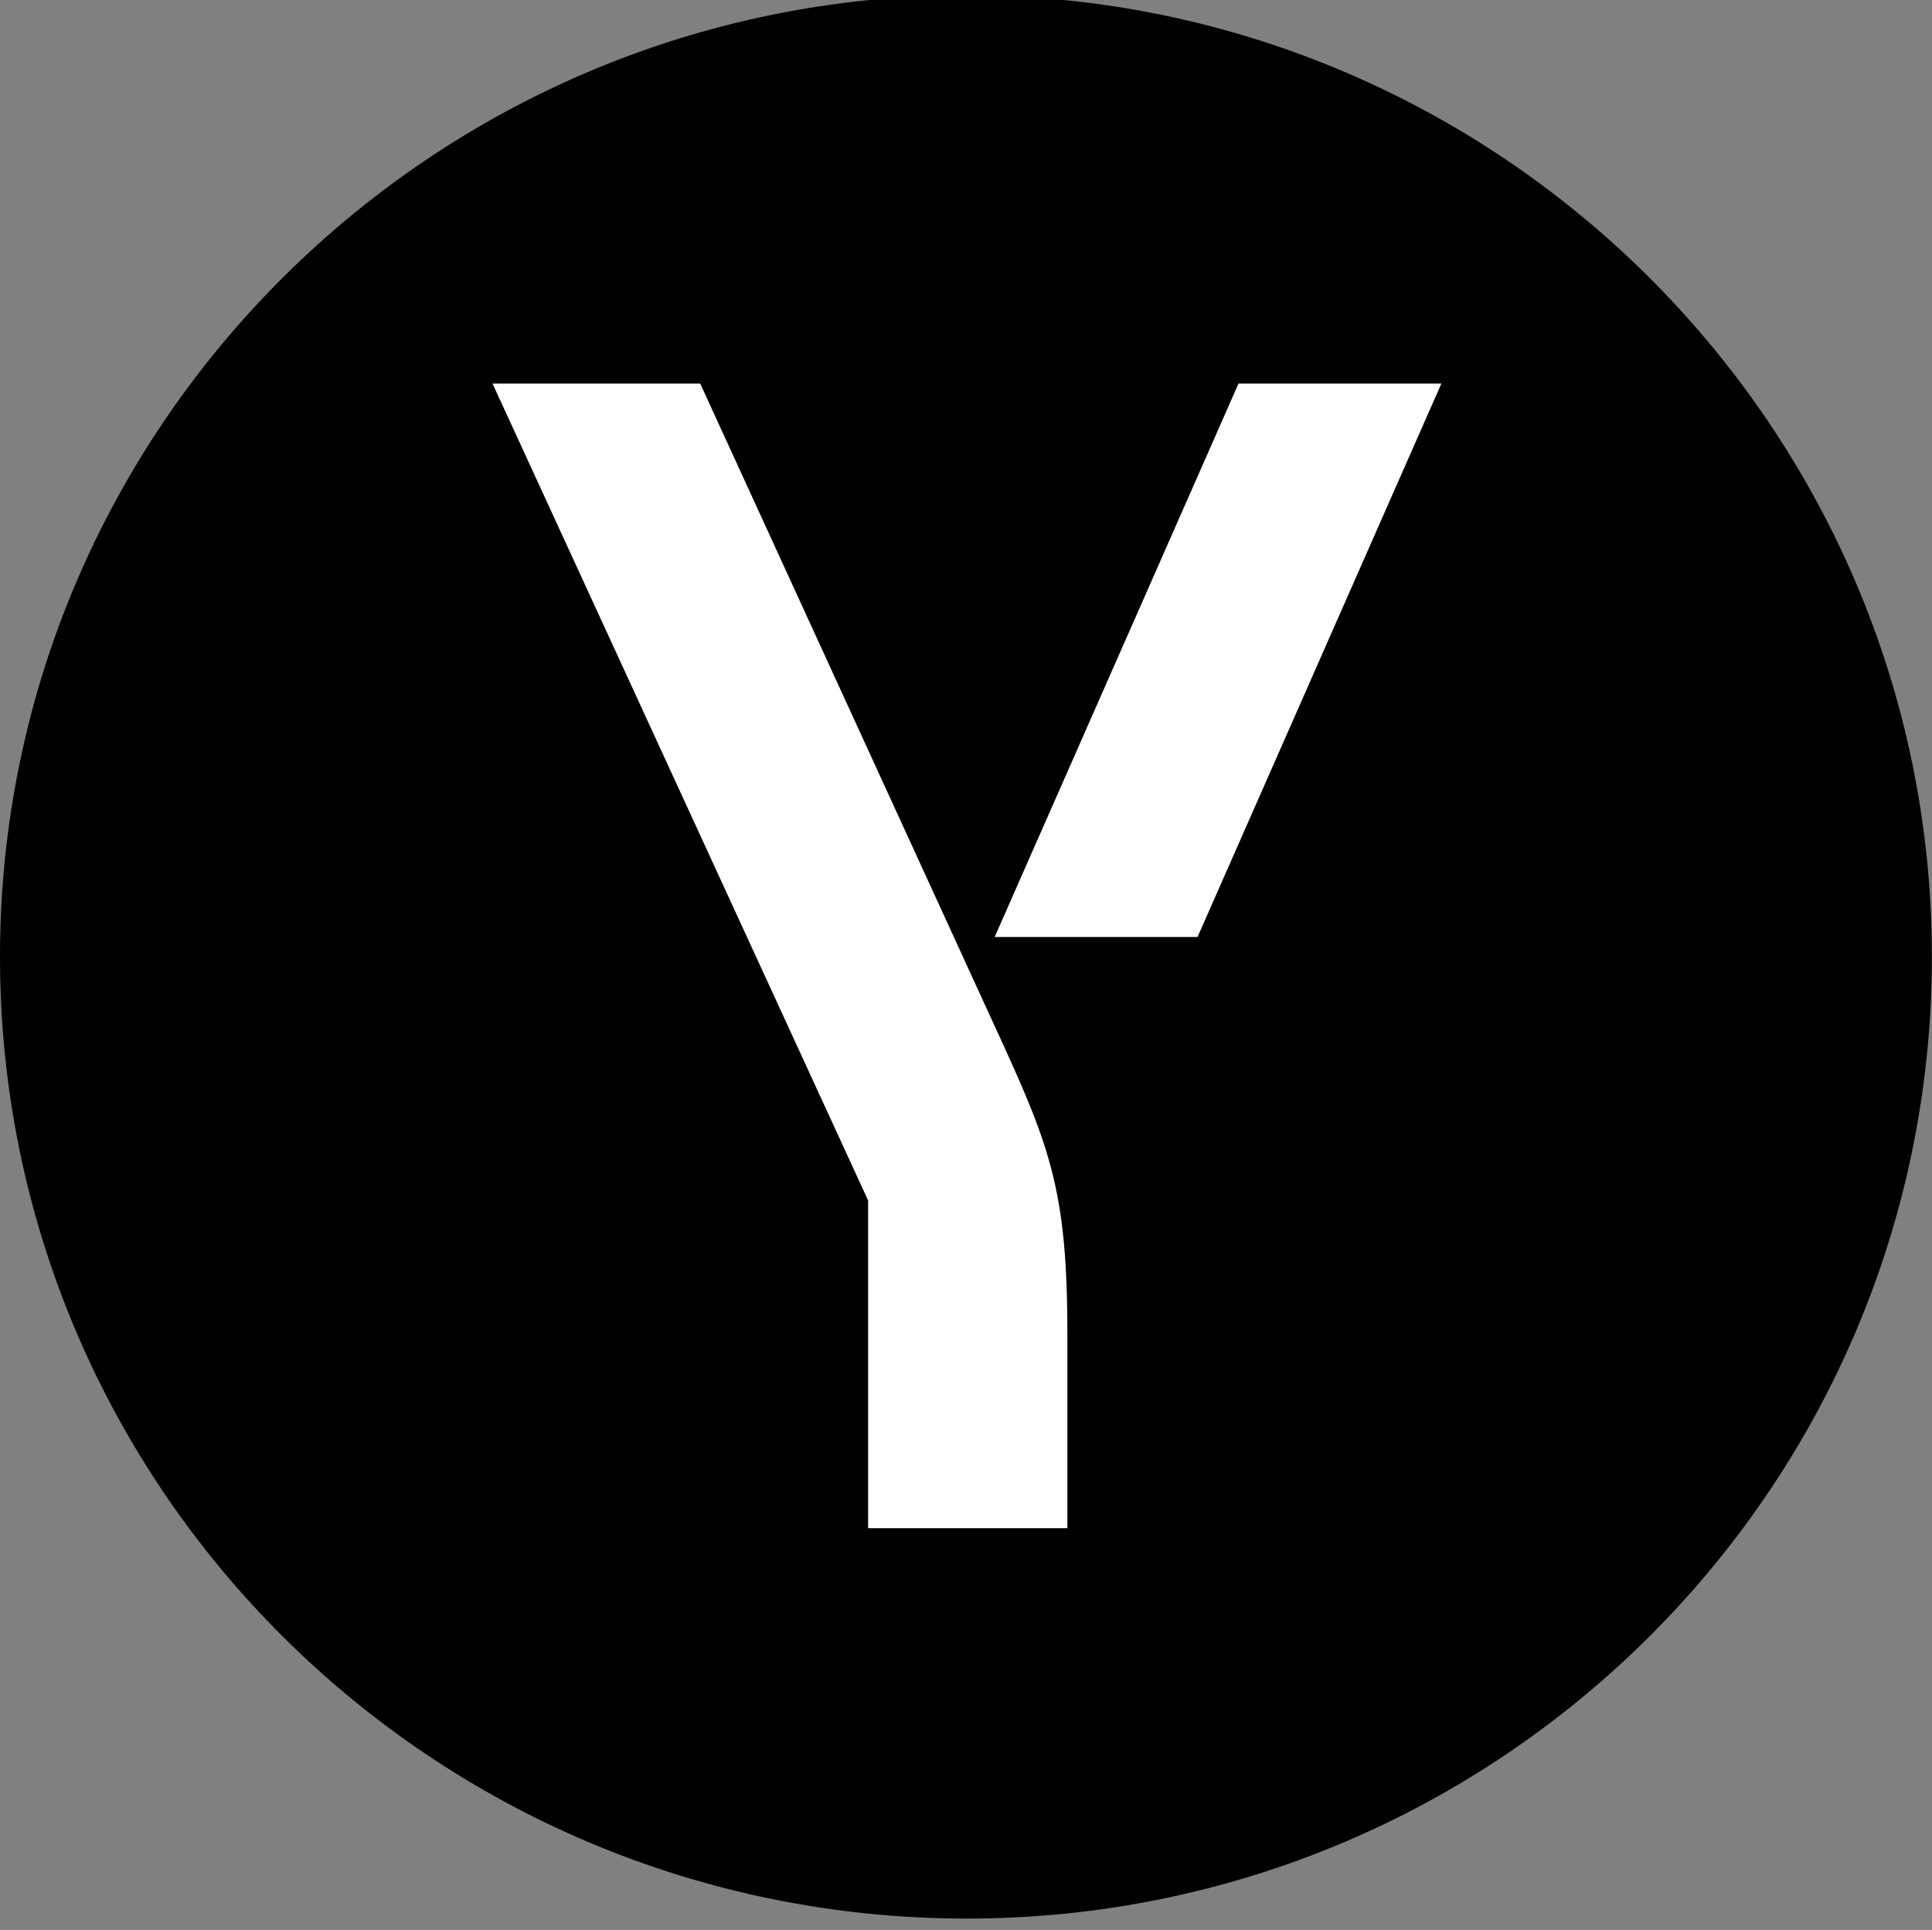 <svg xmlns="http://www.w3.org/2000/svg" xmlns:xlink="http://www.w3.org/1999/xlink" width="48.093" height="48.052"><rect width="100%" height="100%" fill="#808080" stroke="none"/><rect width="24.574" height="29.748" x="11.64" y="9.054" fill="#fff"/><path fill="#000" d="M24.07-0.12C10.78-0.12 0 10.62 0 23.82C0 37.06 10.78 47.77 24.07 47.77C37.31 47.77 48.09 37.06 48.09 23.82C48.09 10.62 37.31-0.12 24.07-0.12ZM26.57 38.05L21.61 38.05L21.61 29.89L12.26 9.55L17.43 9.55L24.72 25.46C26.12 28.50 26.57 29.56 26.57 33.21ZM29.81 23.33L24.76 23.33L30.83 9.55L35.88 9.55Z"/><path fill="#fff" d=""/></svg>
